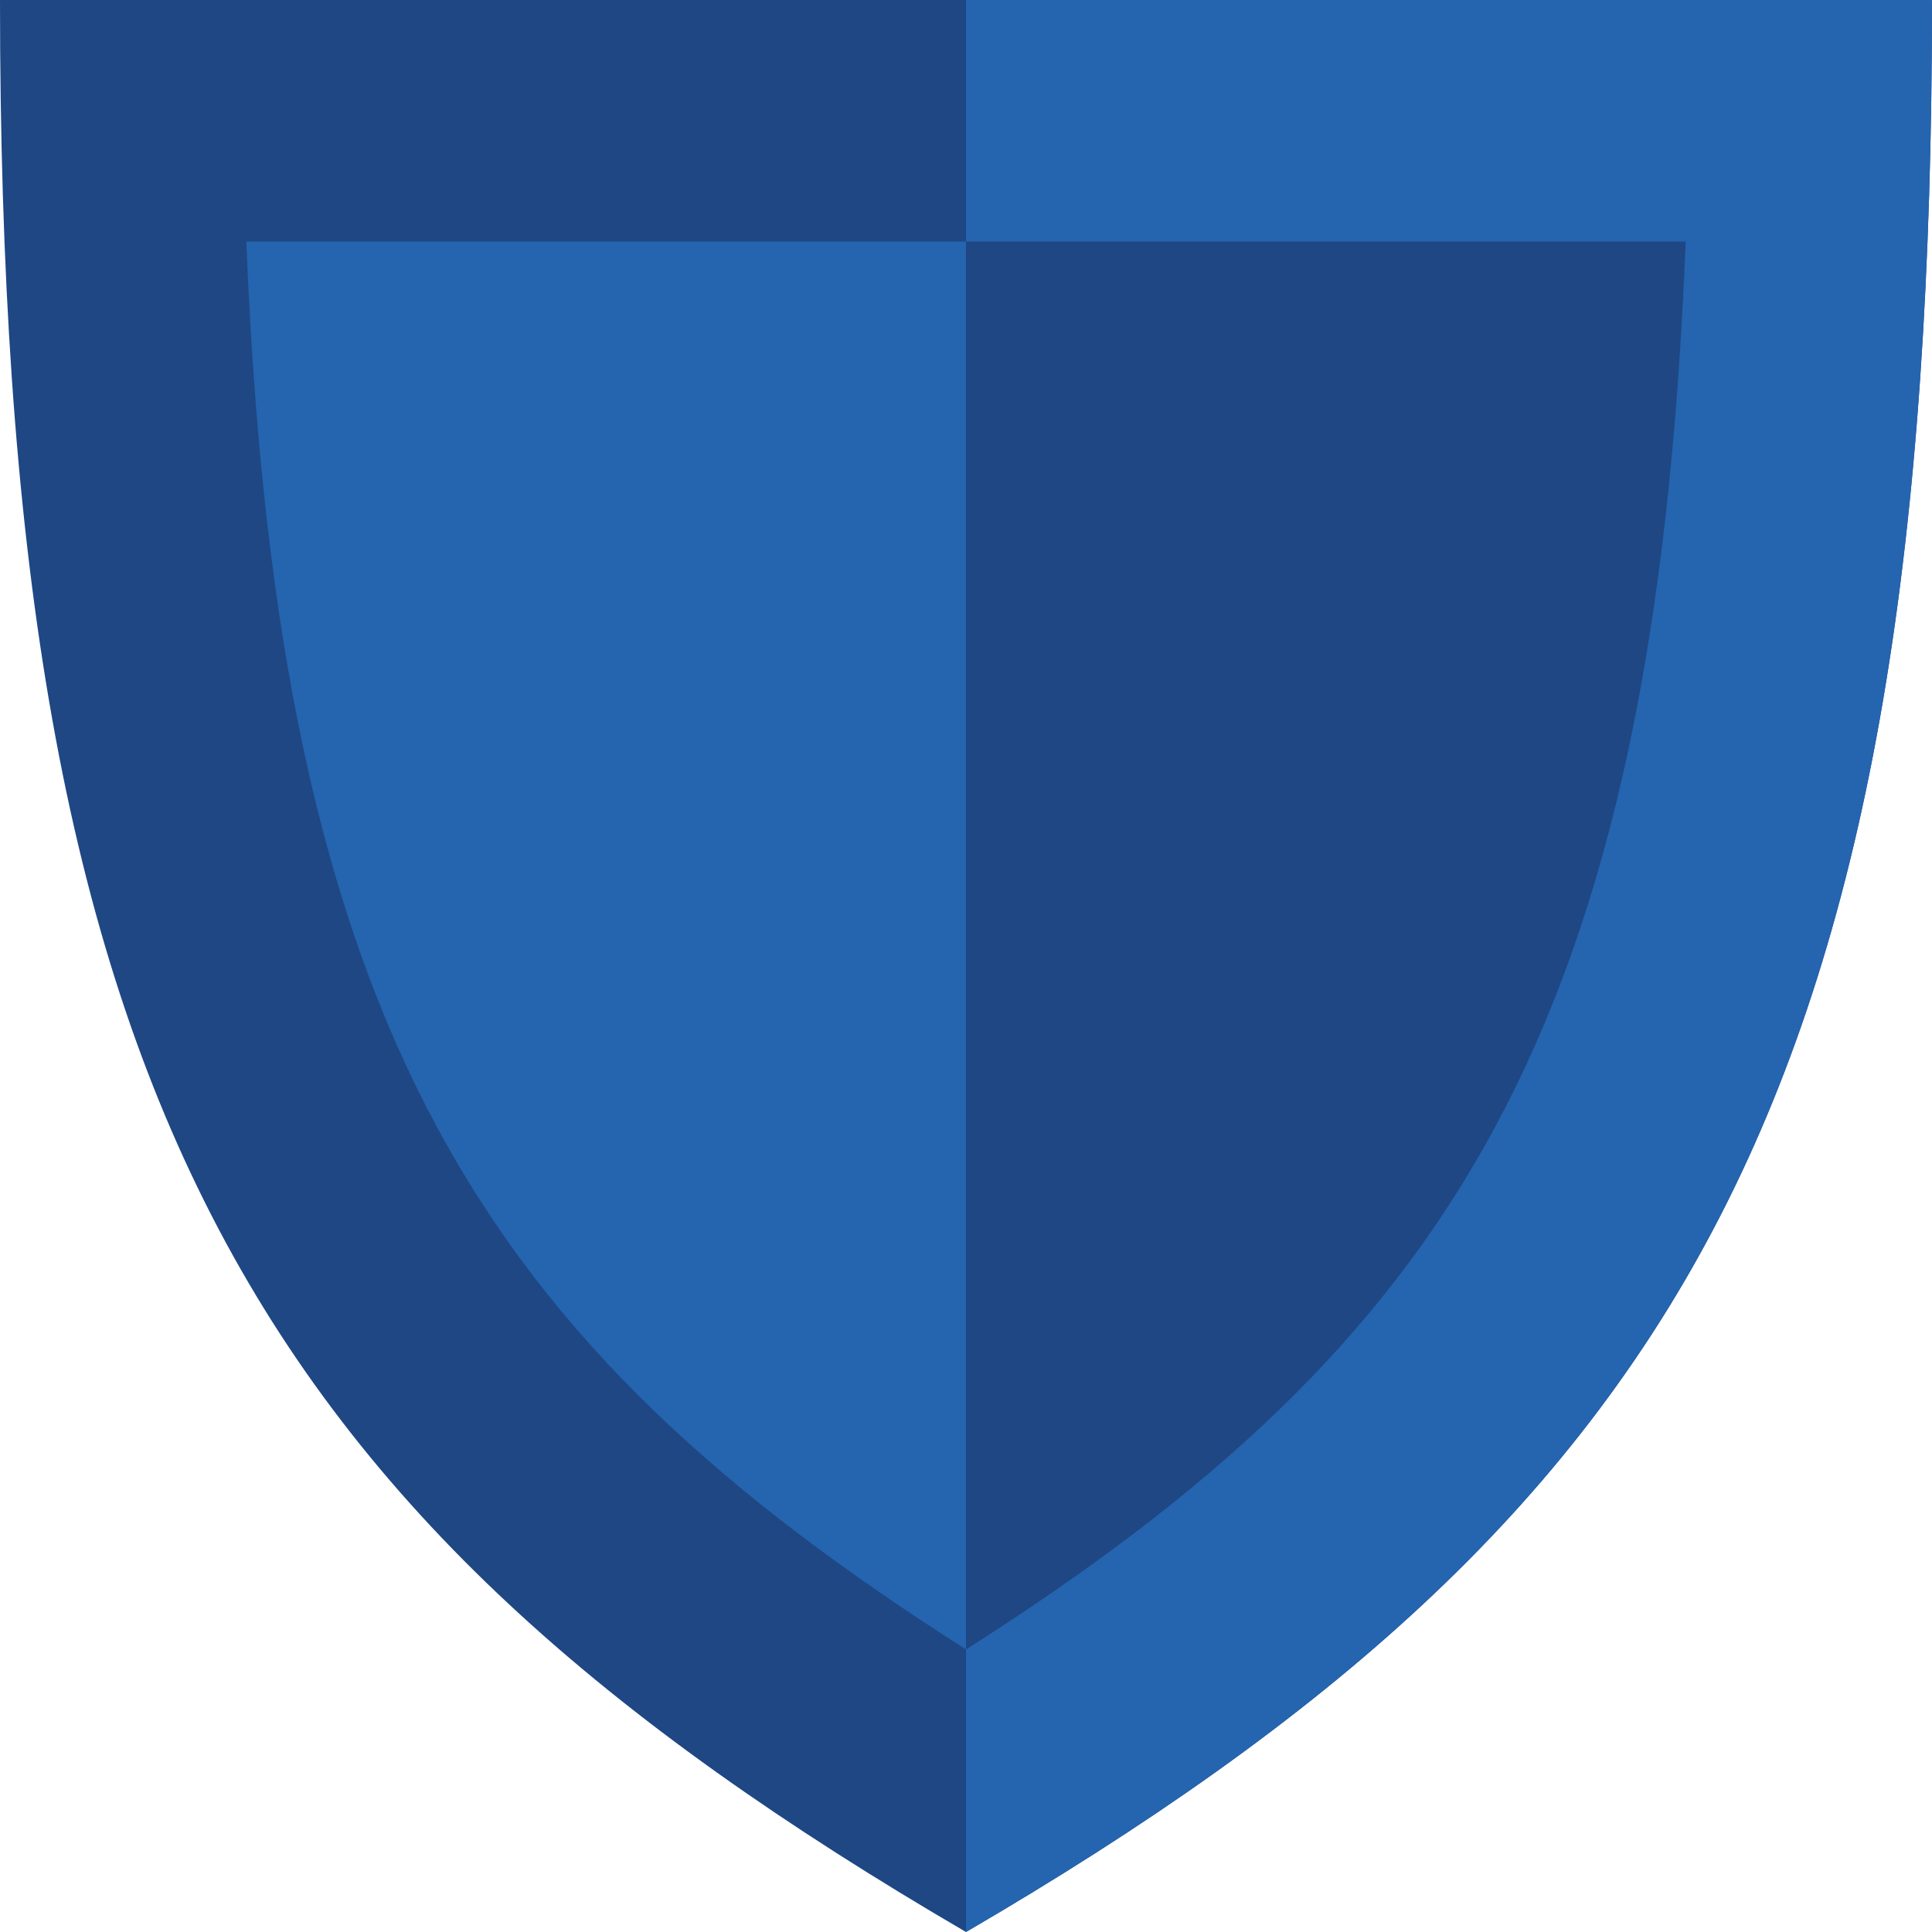 <svg xmlns="http://www.w3.org/2000/svg" xmlns:xlink="http://www.w3.org/1999/xlink" viewBox="0 0 32 32"><defs><style>.cls-1{fill:none;}.cls-2{fill:#2564af;}.cls-3{fill:#1e4784;}.cls-4{clip-path:url(#clip-path);}</style><clipPath id="clip-path"><path class="cls-1" d="M16,32C28,25,32,18,32,0H16Z"/></clipPath></defs><g id="Calque_2" data-name="Calque 2"><g id="Defense"><path class="cls-2" d="M16,29.67C5.5,23.29,2.27,17,2,2H30C29.73,17,26.5,23.29,16,29.67Z"/><path class="cls-3" d="M27.92,4C27.4,17.1,24,22.23,16,27.32,8,22.23,4.6,17.1,4.08,4H27.92M32,0H0C0,18,4,25,16,32,28,25,32,18,32,0Z"/><g class="cls-4"><path class="cls-3" d="M16,29.67C5.5,23.29,2.27,17,2,2H30C29.73,17,26.5,23.29,16,29.67Z"/><path class="cls-2" d="M27.92,4C27.4,17.1,24,22.23,16,27.32,8,22.23,4.6,17.1,4.08,4H27.92M32,0H0C0,18,4,25,16,32,28,25,32,18,32,0Z"/></g></g></g></svg>